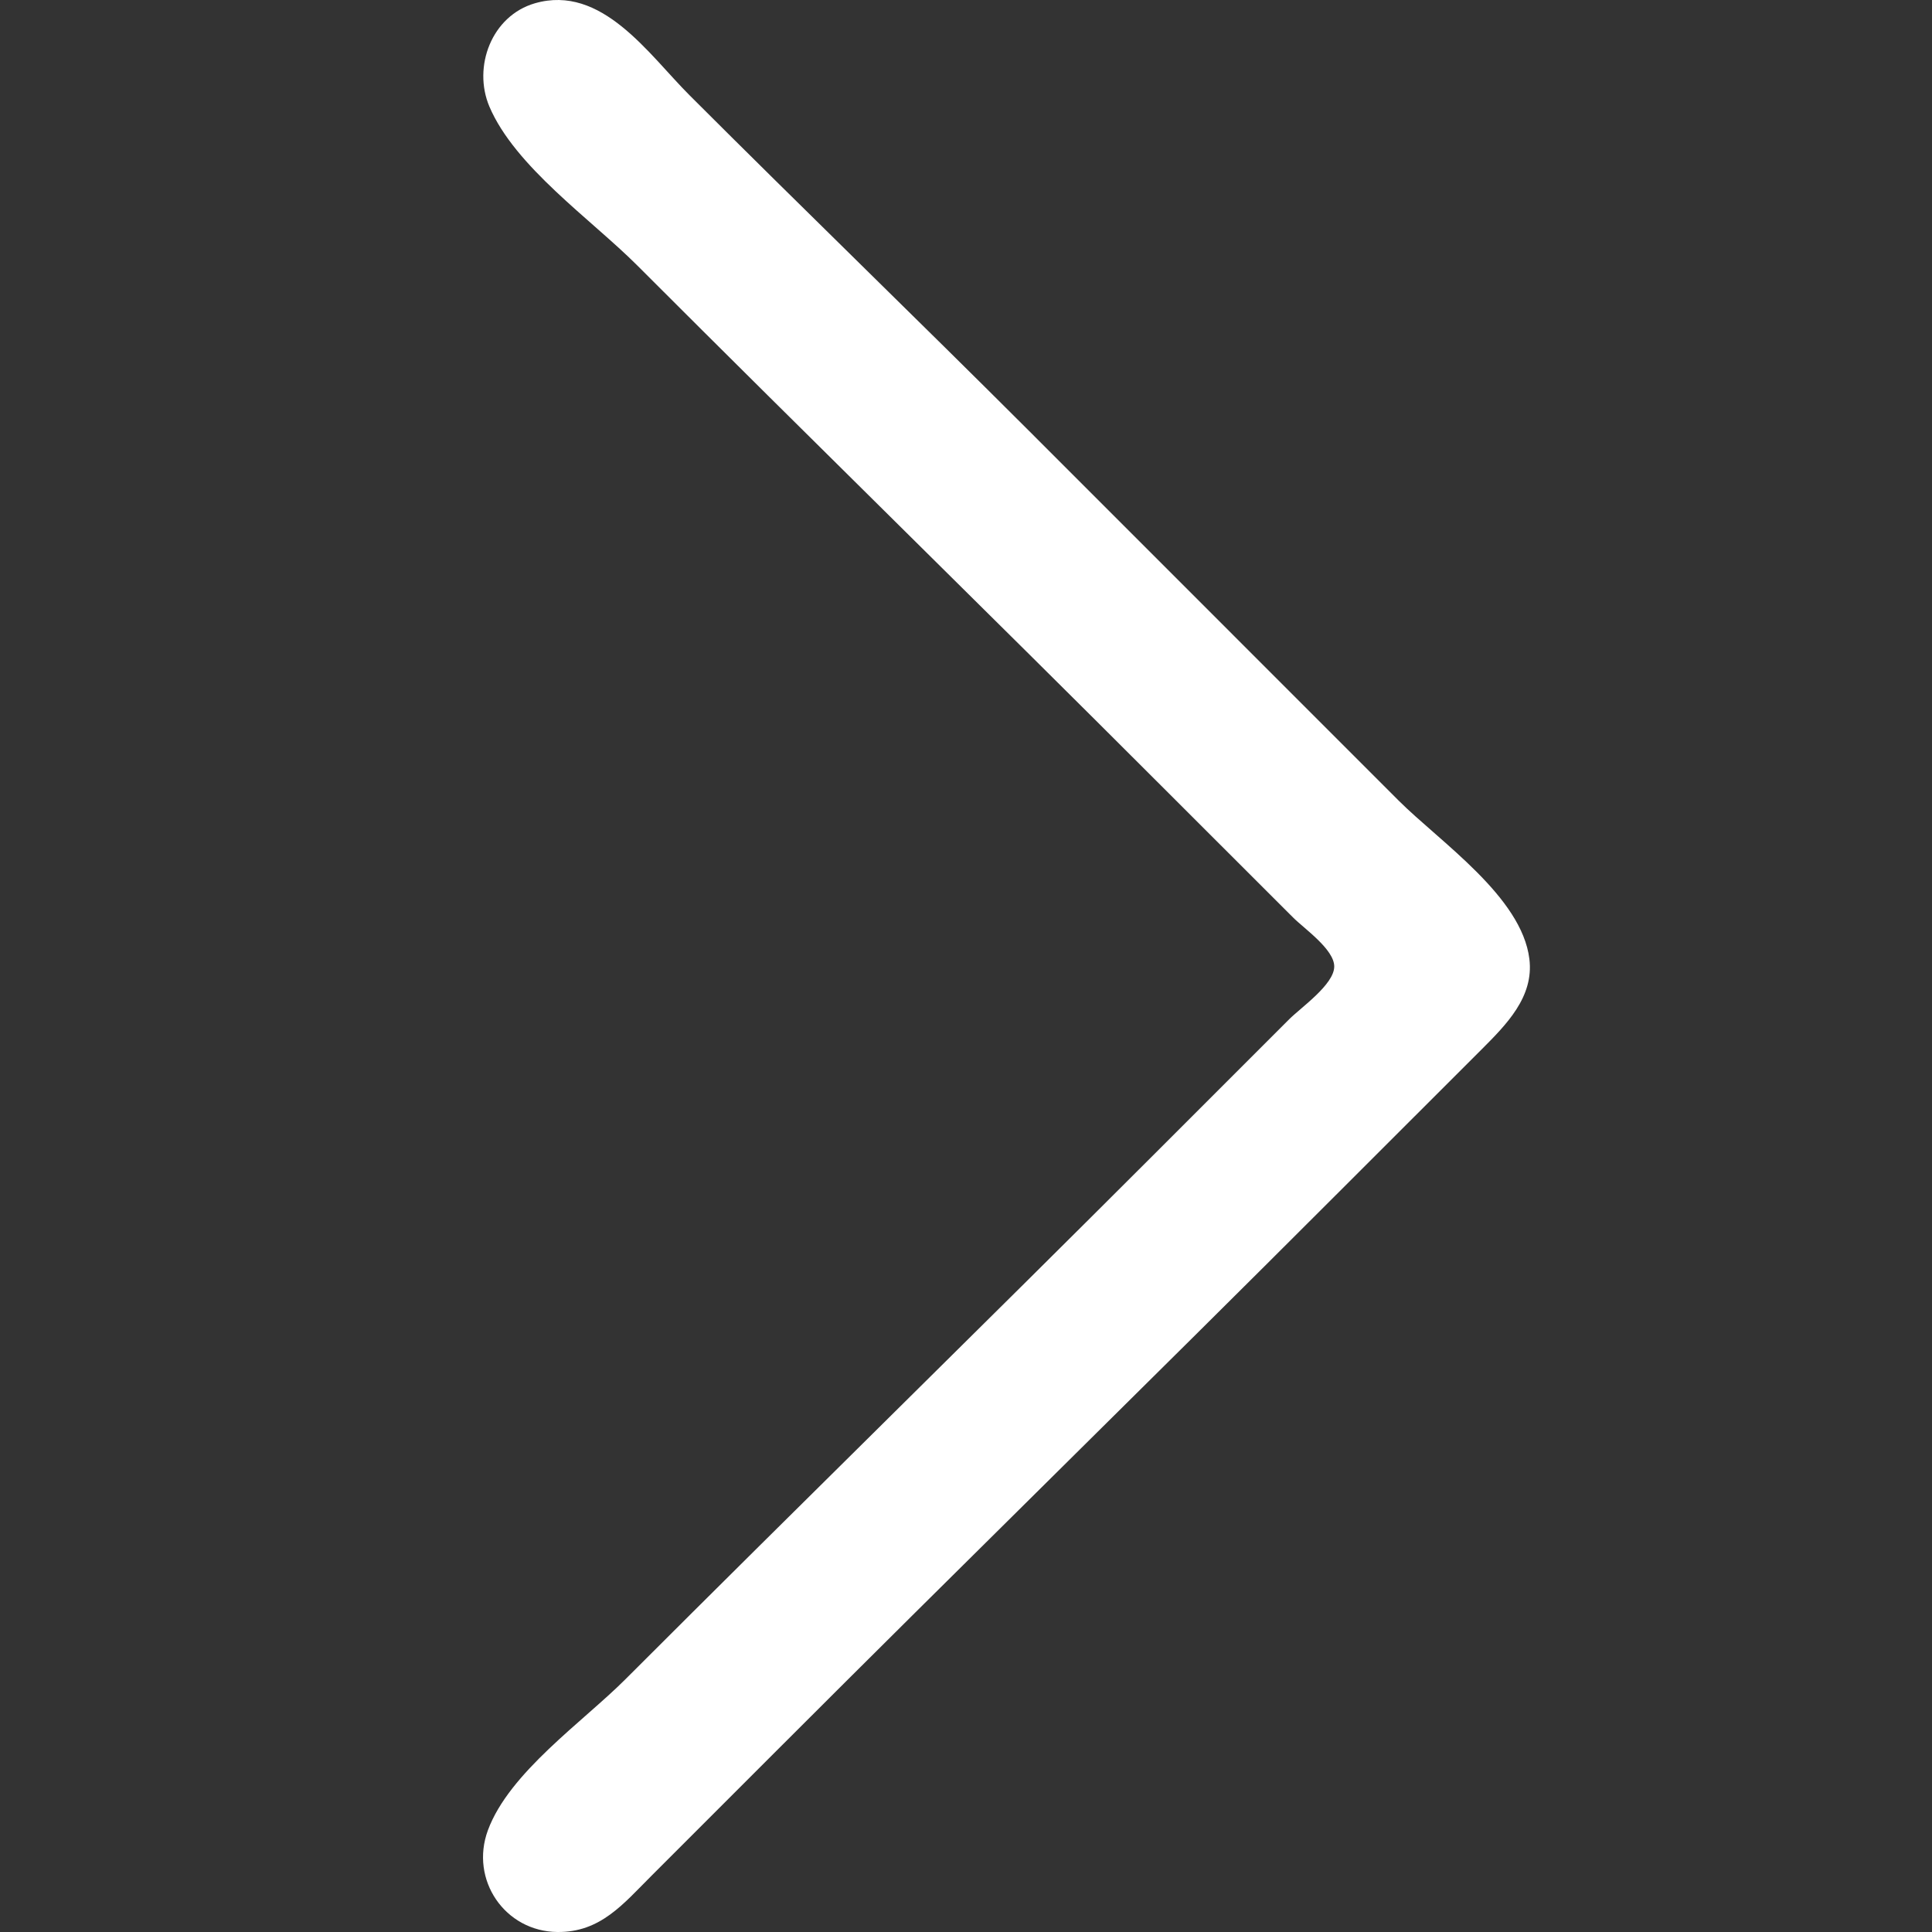 <svg width="20" height="20" viewBox="0 0 20 20" fill="none" xmlns="http://www.w3.org/2000/svg">
<rect x="0" y="0" width="20" height="20" fill="#333333" stroke="none"/>
<path d="M5.537 0.034C5.089 0.164 4.892 0.691 5.066 1.103C5.33 1.724 6.119 2.271 6.591 2.742C8.393 4.545 10.215 6.327 12.018 8.131L13.385 9.497C13.499 9.612 13.812 9.827 13.812 10.005C13.812 10.191 13.467 10.43 13.346 10.551L11.979 11.918C10.15 13.747 8.303 15.555 6.474 17.384C6.032 17.826 5.272 18.349 5.051 18.946C4.861 19.46 5.227 19.995 5.771 20C6.217 20.004 6.451 19.71 6.747 19.415L8.036 18.126C9.955 16.206 11.894 14.307 13.814 12.386L15.337 10.864C15.591 10.609 15.881 10.321 15.832 9.927C15.753 9.283 14.909 8.717 14.478 8.287L10.652 4.46C9.487 3.296 8.302 2.15 7.137 0.985C6.714 0.562 6.23 -0.166 5.537 0.034Z" fill="white"/>
</svg>
